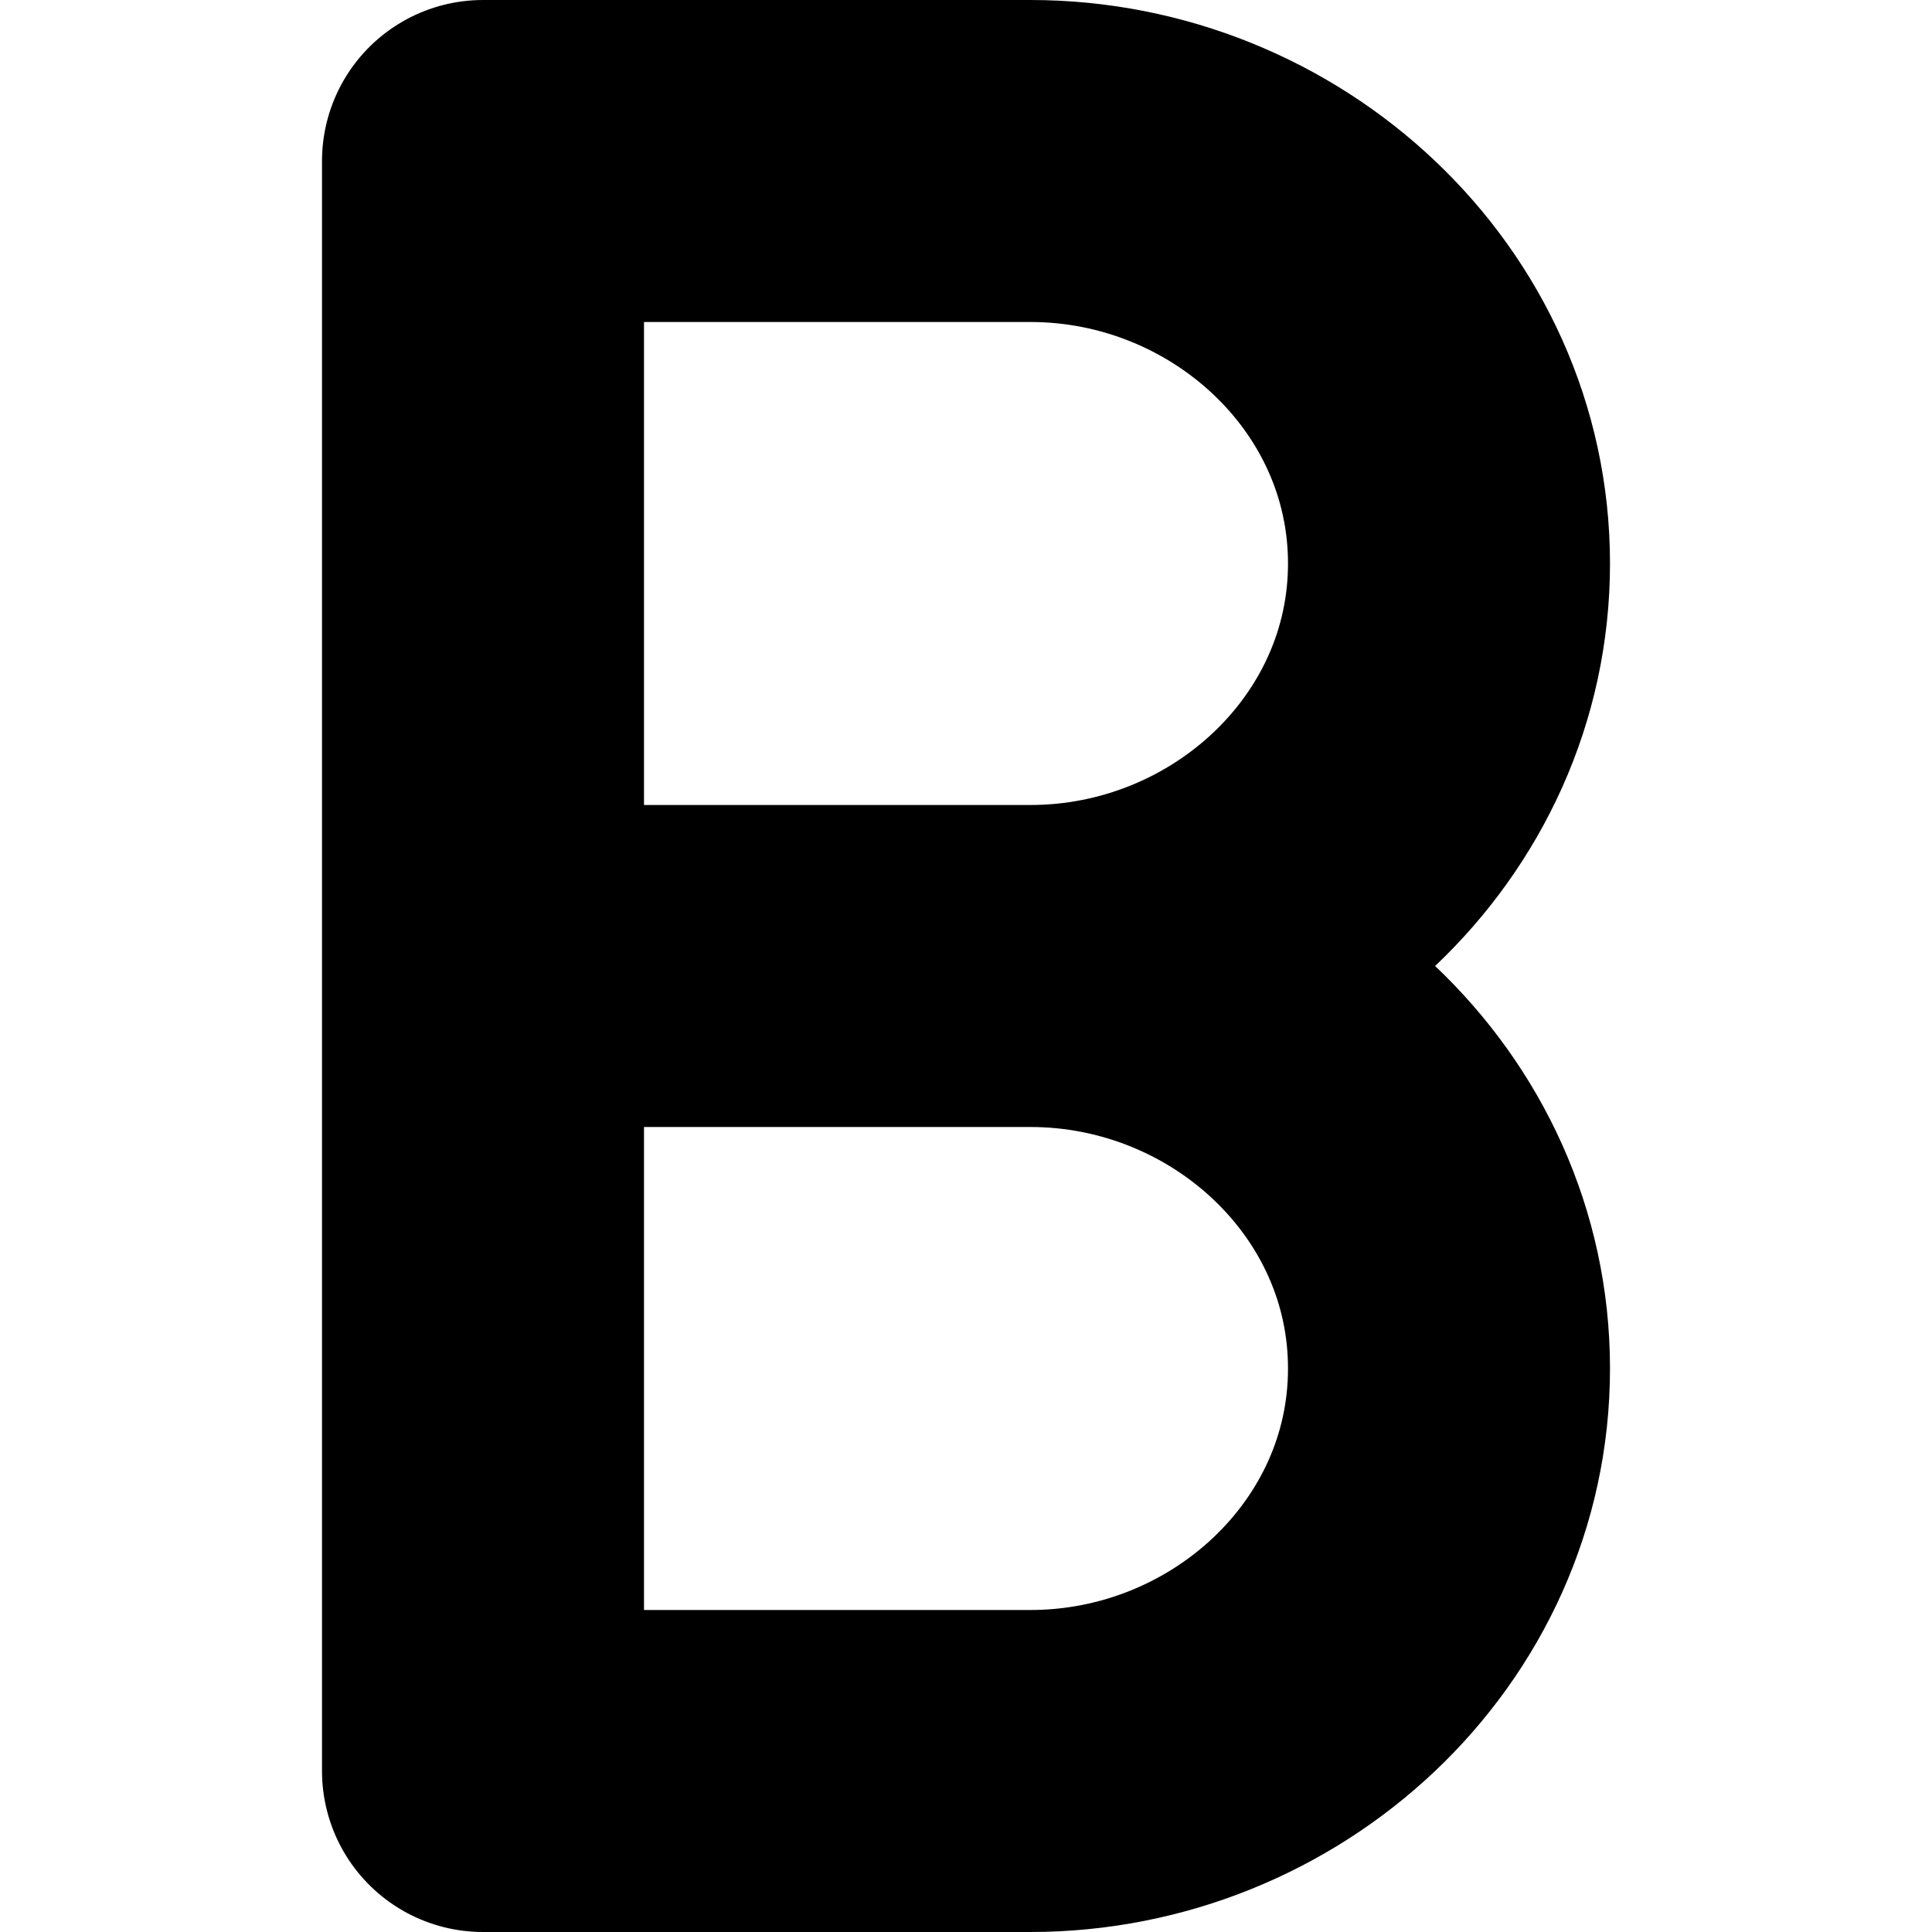 <svg xmlns="http://www.w3.org/2000/svg" width="12" height="12" focusable="false" viewBox="0 0 12 12">
  <path fill="none" stroke="currentColor" stroke-linecap="round" stroke-width="2" d="M3 1v10M3 1h3.4C7.8 1 9 2.1 9 3.5S7.8 6 6.4 6H3m0 0h3.4C7.8 6 9 7.1 9 8.5S7.8 11 6.4 11H3"/>
</svg>
